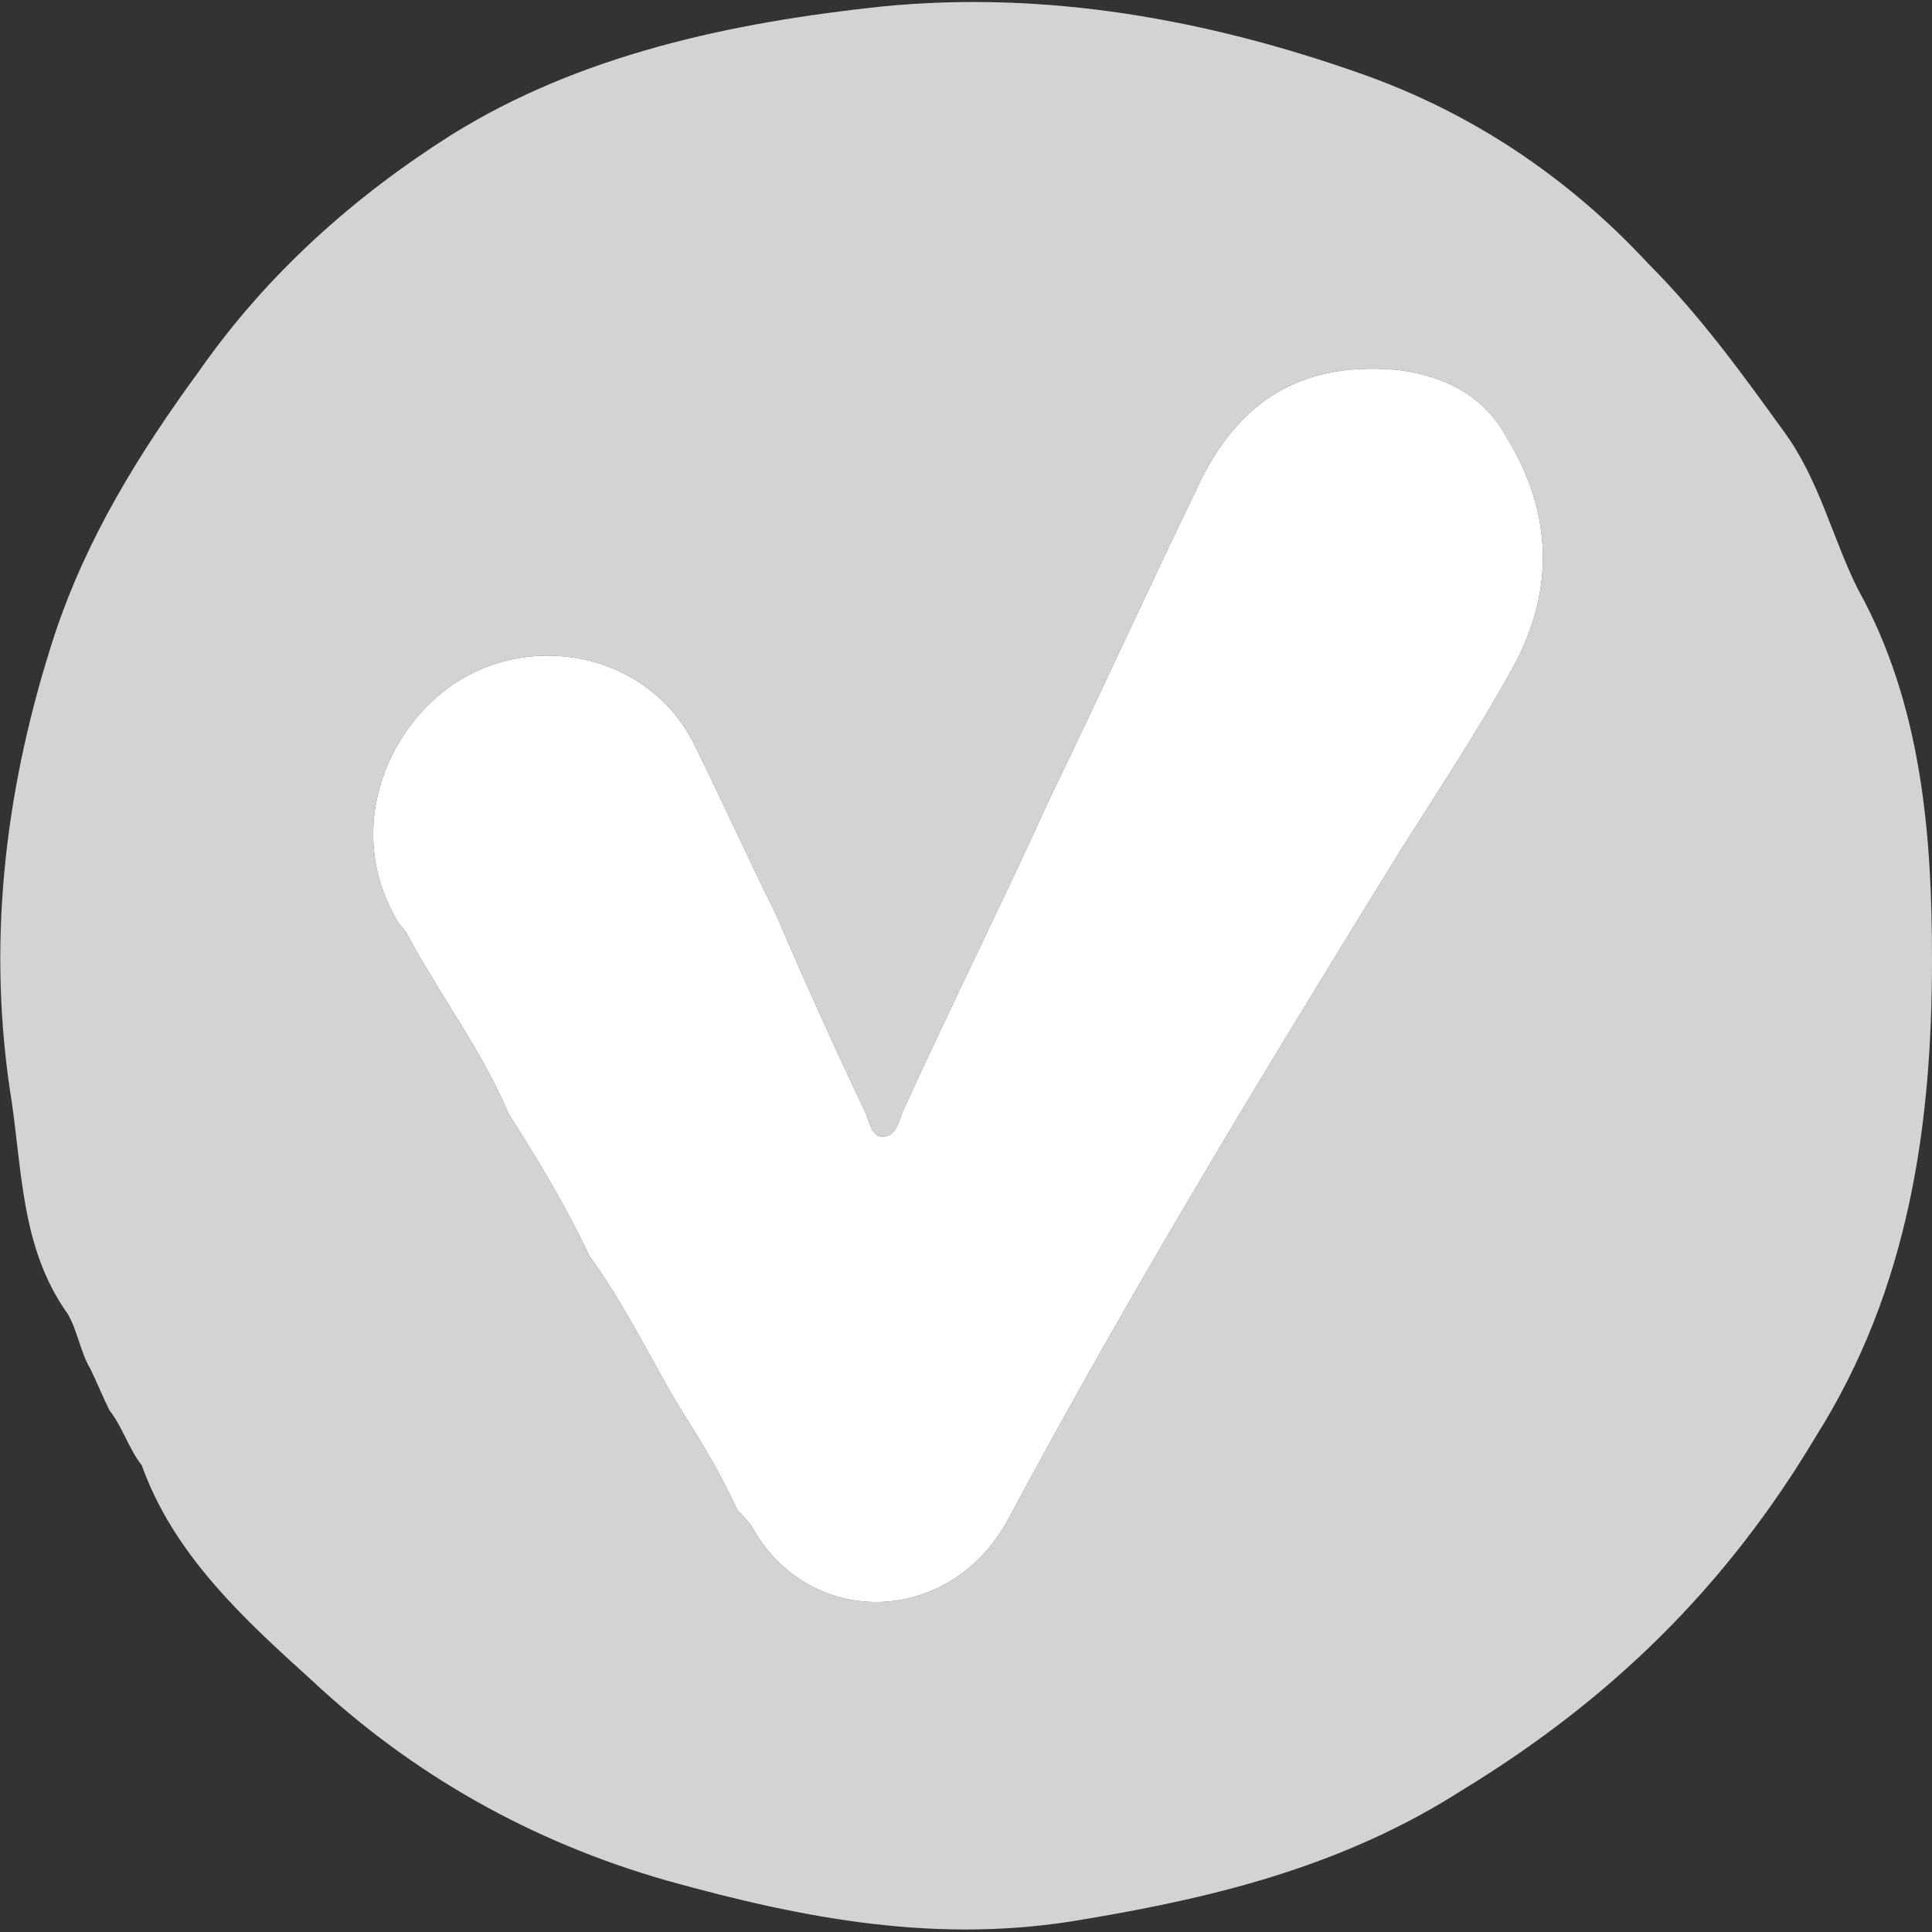 <?xml version="1.0" encoding="utf-8"?>
<!-- Generator: Adobe Illustrator 25.1.0, SVG Export Plug-In . SVG Version: 6.00 Build 0)  -->
<svg version="1.1" id="Ebene_1" xmlns="http://www.w3.org/2000/svg" xmlns:xlink="http://www.w3.org/1999/xlink" x="0px" y="0px"
	 viewBox="0 0 60 60" style="enable-background:new 0 0 60 60;" xml:space="preserve">
<rect x="0" y="0" width="60" height="60" fill="#333333" stroke="none"/>
<style type="text/css">
	.st0{fill:#D3D3D3;}
	.st1{fill:#FFFFFF;}
</style>
<path class="st0" d="M57.7,18.3c-0.8-1.6-1.2-3.4-2.3-4.9c-1.3-1.8-2.6-3.6-4.2-5.2c-2.5-2.7-5.5-4.7-8.9-5.9
	c-4.8-1.7-9.8-2.6-14.9-2.1c-4.7,0.5-9.4,1.5-13.4,4c-3,1.9-5.7,4.3-7.8,7.3c-1.9,2.6-3.5,5.2-4.5,8.2C0.2,24.3-0.4,29,0.3,33.8
	c0.4,2.4,0.3,4.9,1.8,7c0.3,0.5,0.4,1.2,0.7,1.7c0.2,0.4,0.4,0.9,0.6,1.3c0.4,0.5,0.6,1.2,1,1.7v0c1,2.8,3.2,4.8,5.3,6.7
	c3.1,2.9,6.8,5,11,6.2c4.3,1.2,8.5,2,13,1.2c4.2-0.7,8.1-1.7,11.7-4c4.6-2.8,8.2-6.3,11-11C59.3,40,60,34.9,60,29.8
	C60,26,59.7,21.9,57.7,18.3z M47,20.7c-1.1,2-2.3,3.8-3.5,5.7c-4.2,6.8-8.4,13.7-12.2,20.8c-1.8,3.3-6.1,3.4-7.9,0.3
	c-0.1-0.2-0.3-0.4-0.5-0.6c-0.5-1.1-1.1-2.1-1.8-3.2c-0.9-1.5-1.7-3.2-2.8-4.7c-0.7-1.5-1.6-3-2.5-4.4c-0.8-1.9-2-3.5-3-5.3
	c-0.1-0.2-0.2-0.4-0.4-0.6c-1.6-2.6-0.6-5.4,1-6.9c2.4-2.3,6.5-1.8,8.1,1.2c0.9,1.8,1.7,3.6,2.6,5.4c0.9,2.1,1.8,4.1,2.8,6.2
	c0.1,0.3,0.2,0.7,0.5,0.7c0.4,0,0.5-0.4,0.6-0.7c1.5-3.3,3.1-6.5,4.6-9.8c1.6-3.3,3.1-6.6,4.7-9.9c1.3-2.6,3.3-3.7,6.2-3.4
	c1.4,0.2,2.6,0.8,3.3,2.1C48.2,15.9,48.3,18.3,47,20.7z"/>
<path class="st1" d="M47,20.7c-1.1,2-2.3,3.8-3.5,5.7c-4.2,6.8-8.4,13.7-12.2,20.8c-1.8,3.3-6.1,3.4-7.9,0.3
	c-0.1-0.2-0.3-0.4-0.5-0.6c-0.5-1.1-1.1-2.1-1.8-3.2c-0.9-1.5-1.7-3.2-2.8-4.7c-0.7-1.5-1.6-3-2.5-4.4c-0.8-1.9-2-3.5-3-5.3
	c-0.1-0.2-0.2-0.4-0.4-0.6c-1.6-2.6-0.6-5.4,1-6.9c2.4-2.3,6.5-1.8,8.1,1.2c0.9,1.8,1.7,3.6,2.6,5.4c0.9,2.1,1.8,4.1,2.8,6.2
	c0.1,0.3,0.2,0.7,0.5,0.7c0.4,0,0.5-0.4,0.6-0.7c1.5-3.3,3.1-6.5,4.6-9.8c1.6-3.3,3.1-6.6,4.7-9.9c1.3-2.6,3.3-3.7,6.2-3.4
	c1.4,0.2,2.6,0.8,3.3,2.1C48.2,15.9,48.3,18.3,47,20.7z"/>
</svg>
